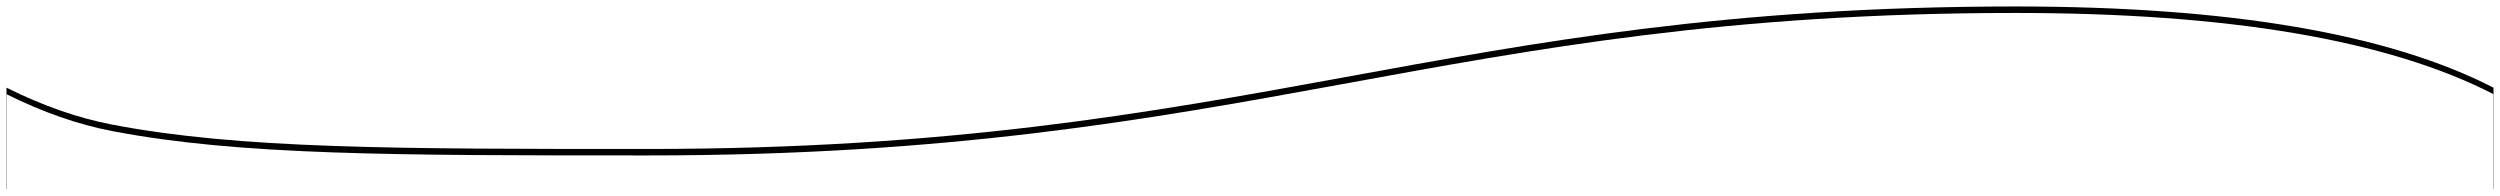 <?xml version="1.0" encoding="UTF-8"?>
<svg width="1930px" height="151px" viewBox="0 0 1930 151" version="1.1" xmlns="http://www.w3.org/2000/svg" xmlns:xlink="http://www.w3.org/1999/xlink">
    <title>Rectangle 4</title>
    <defs>
        <path d="M0,71.703 C28.054,85.666 55.31,95.175 81.767,100.23 C180,119 299.713,119 495,119 C960,119 1107.202,9 1551,9 C1715.667,9 1838.667,29.901 1920,71.703 L1920,150 L0,150 L0,71.703 Z" id="path-1"></path>
        <filter x="-0.5%" y="-10.6%" width="101.0%" height="114.2%" filterUnits="objectBoundingBox" id="filter-2">
            <feOffset dx="0" dy="-5" in="SourceAlpha" result="shadowOffsetOuter1"></feOffset>
            <feGaussianBlur stdDeviation="2.5" in="shadowOffsetOuter1" result="shadowBlurOuter1"></feGaussianBlur>
            <feColorMatrix values="0 0 0 0 0   0 0 0 0 0   0 0 0 0 0  0 0 0 0.382 0" type="matrix" in="shadowBlurOuter1"></feColorMatrix>
        </filter>
    </defs>
    <g id="Page-1" stroke="none" stroke-width="1" fill="none" fill-rule="evenodd">
        <g id="Rectangle" transform="translate(5, 1)">
            <use fill="black" fill-opacity="1" filter="url(#filter-2)" xlink:href="#path-1"></use>
            <use fill="#FFFFFF" fill-rule="evenodd" xlink:href="#path-1"></use>
        </g>
    </g>
</svg>